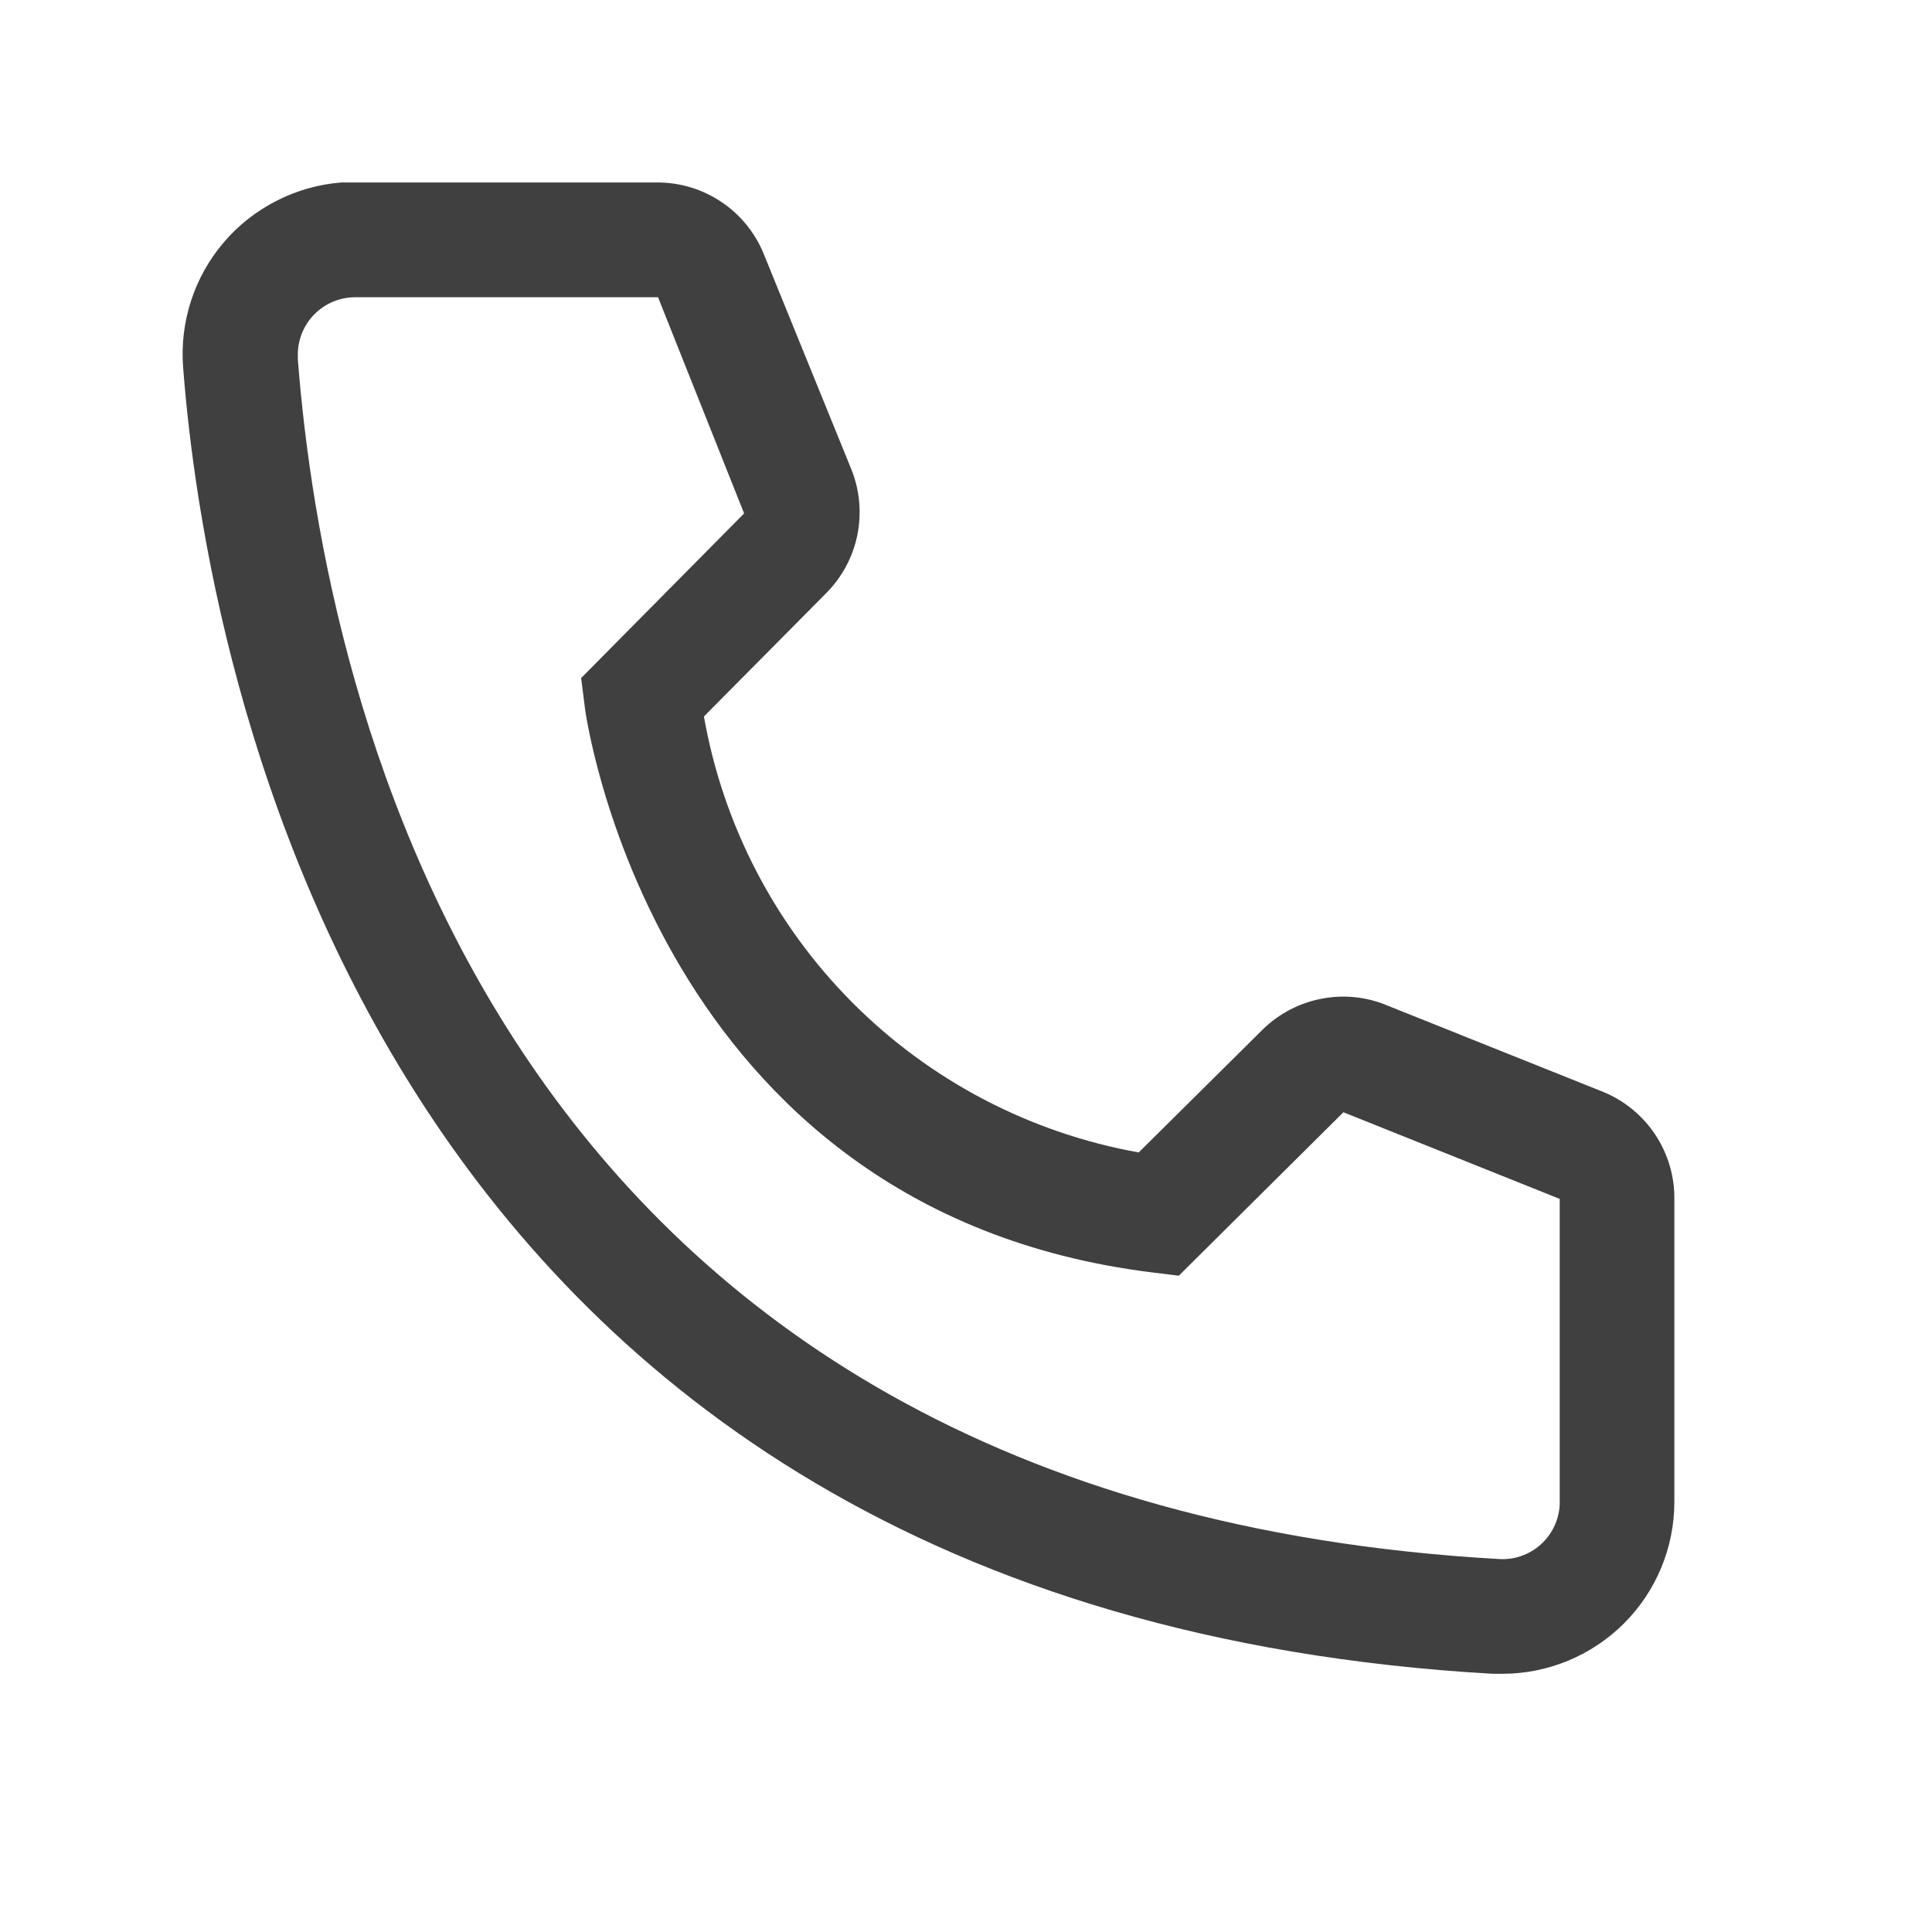<svg width="20" height="20" viewBox="0 0 20 20" fill="none" xmlns="http://www.w3.org/2000/svg">
<path d="M15.552 17.327H15.451C3.784 16.656 2.127 6.812 1.896 3.807C1.877 3.574 1.905 3.339 1.977 3.116C2.049 2.893 2.165 2.686 2.317 2.508C2.469 2.33 2.655 2.184 2.864 2.078C3.073 1.971 3.301 1.907 3.535 1.889H6.806C7.044 1.889 7.276 1.96 7.473 2.094C7.67 2.227 7.822 2.417 7.91 2.638L8.813 4.858C8.9 5.074 8.921 5.311 8.875 5.539C8.829 5.767 8.716 5.976 8.552 6.141L7.287 7.417C7.485 8.54 8.022 9.575 8.827 10.382C9.632 11.189 10.666 11.729 11.788 11.93L13.076 10.653C13.243 10.491 13.455 10.381 13.684 10.338C13.913 10.294 14.15 10.319 14.364 10.41L16.603 11.306C16.821 11.397 17.006 11.551 17.136 11.747C17.266 11.944 17.335 12.175 17.333 12.411V15.546C17.333 16.018 17.146 16.471 16.812 16.805C16.477 17.139 16.024 17.327 15.552 17.327ZM3.677 3.077C3.52 3.077 3.369 3.139 3.257 3.251C3.146 3.362 3.083 3.513 3.083 3.671V3.718C3.356 7.233 5.108 15.546 15.516 16.139C15.594 16.144 15.673 16.134 15.746 16.108C15.82 16.083 15.889 16.043 15.947 15.991C16.006 15.939 16.053 15.876 16.087 15.806C16.121 15.736 16.141 15.659 16.146 15.581V12.411L13.907 11.514L12.203 13.206L11.918 13.171C6.753 12.524 6.052 7.358 6.052 7.304L6.016 7.019L7.703 5.315L6.812 3.077H3.677Z" fill="#404040"/>
</svg>
